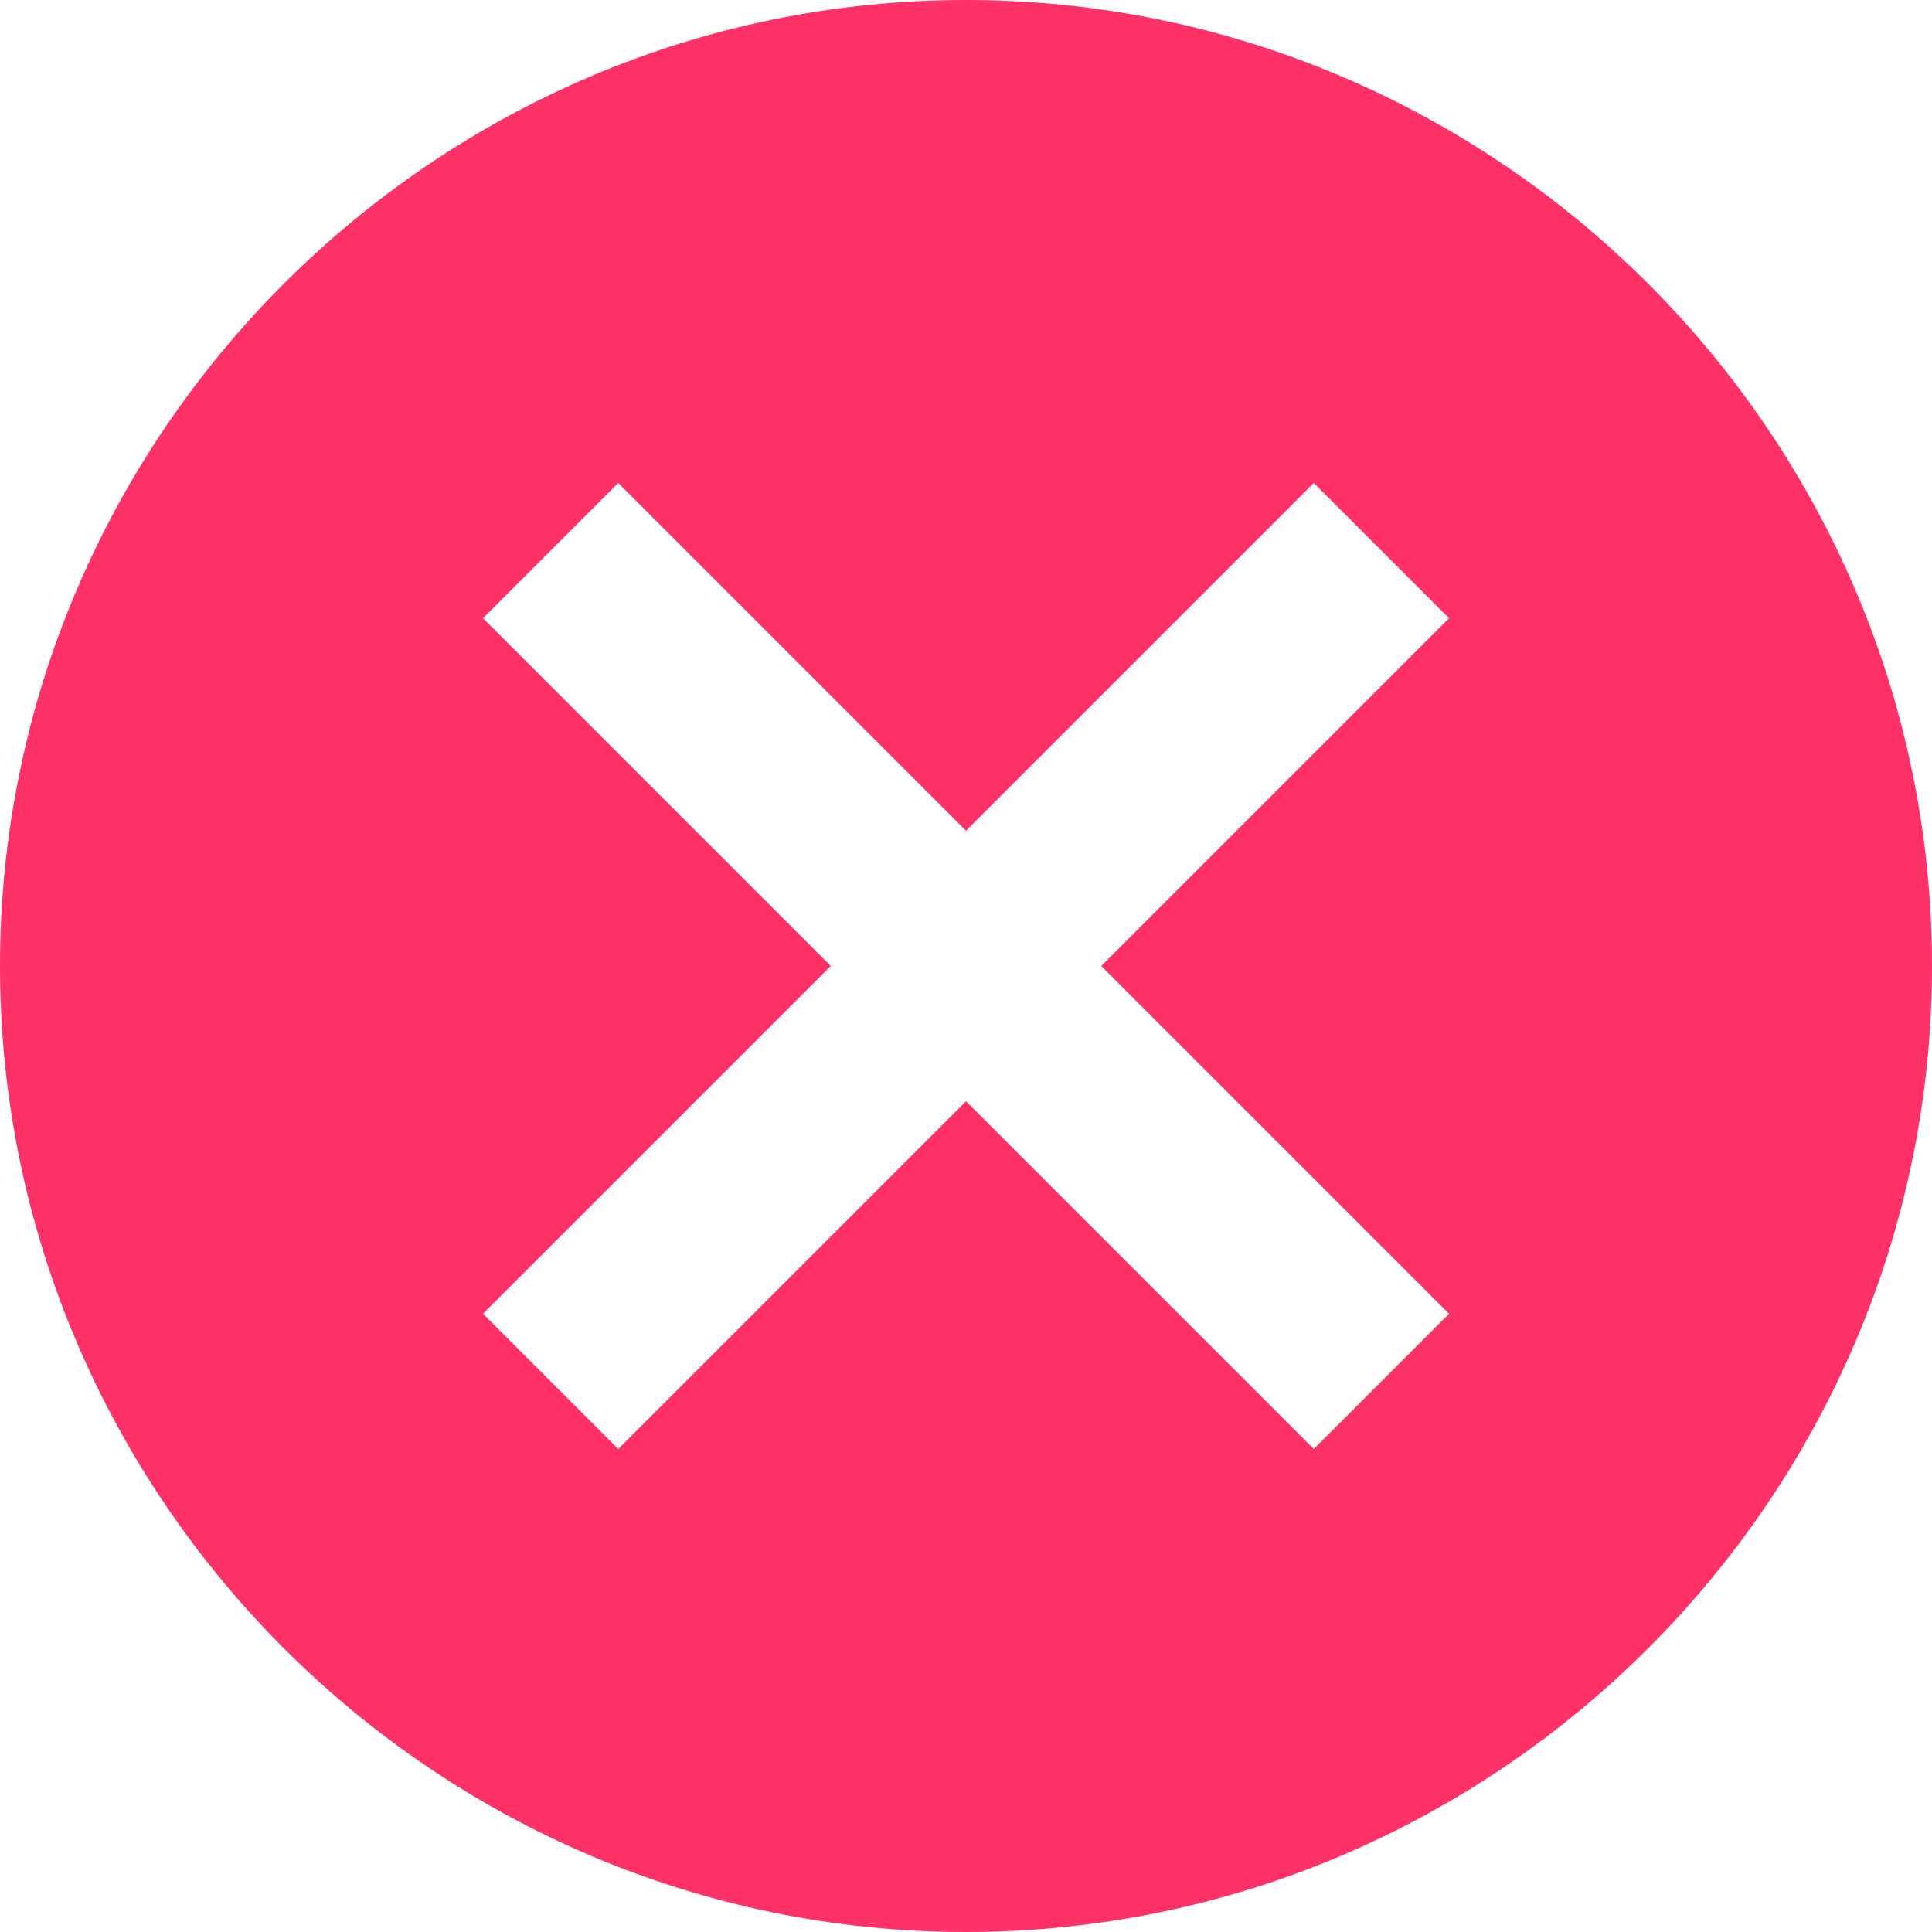 <?xml version="1.0" encoding="UTF-8" standalone="no"?>
<svg width="12px" height="12px" viewBox="0 0 12 12" version="1.1" xmlns="http://www.w3.org/2000/svg" xmlns:xlink="http://www.w3.org/1999/xlink">
    <!-- Generator: sketchtool 3.8.3 (29802) - http://www.bohemiancoding.com/sketch -->
    <title>C4147FD7-6040-4BE4-8DB6-97CA2378EC2F</title>
    <desc>Created with sketchtool.</desc>
    <defs></defs>
    <g id="Page-1" stroke="none" stroke-width="1" fill="none" fill-rule="evenodd">
        <g id="Sign-Up" transform="translate(-879, -405)" fill="#FF3267">
            <path d="M885,405 C881.7,405 879,407.7 879,411 C879,414.3 881.7,417 885,417 C888.3,417 891,414.3 891,411 C891,407.7 888.3,405 885,405 L885,405 Z M888,413.16 L887.16,414 L885,411.84 L882.84,414 L882,413.16 L884.16,411 L882,408.84 L882.84,408 L885,410.16 L887.16,408 L888,408.84 L885.84,411 L888,413.16 L888,413.16 Z" id="Shape"></path>
        </g>
    </g>
</svg>